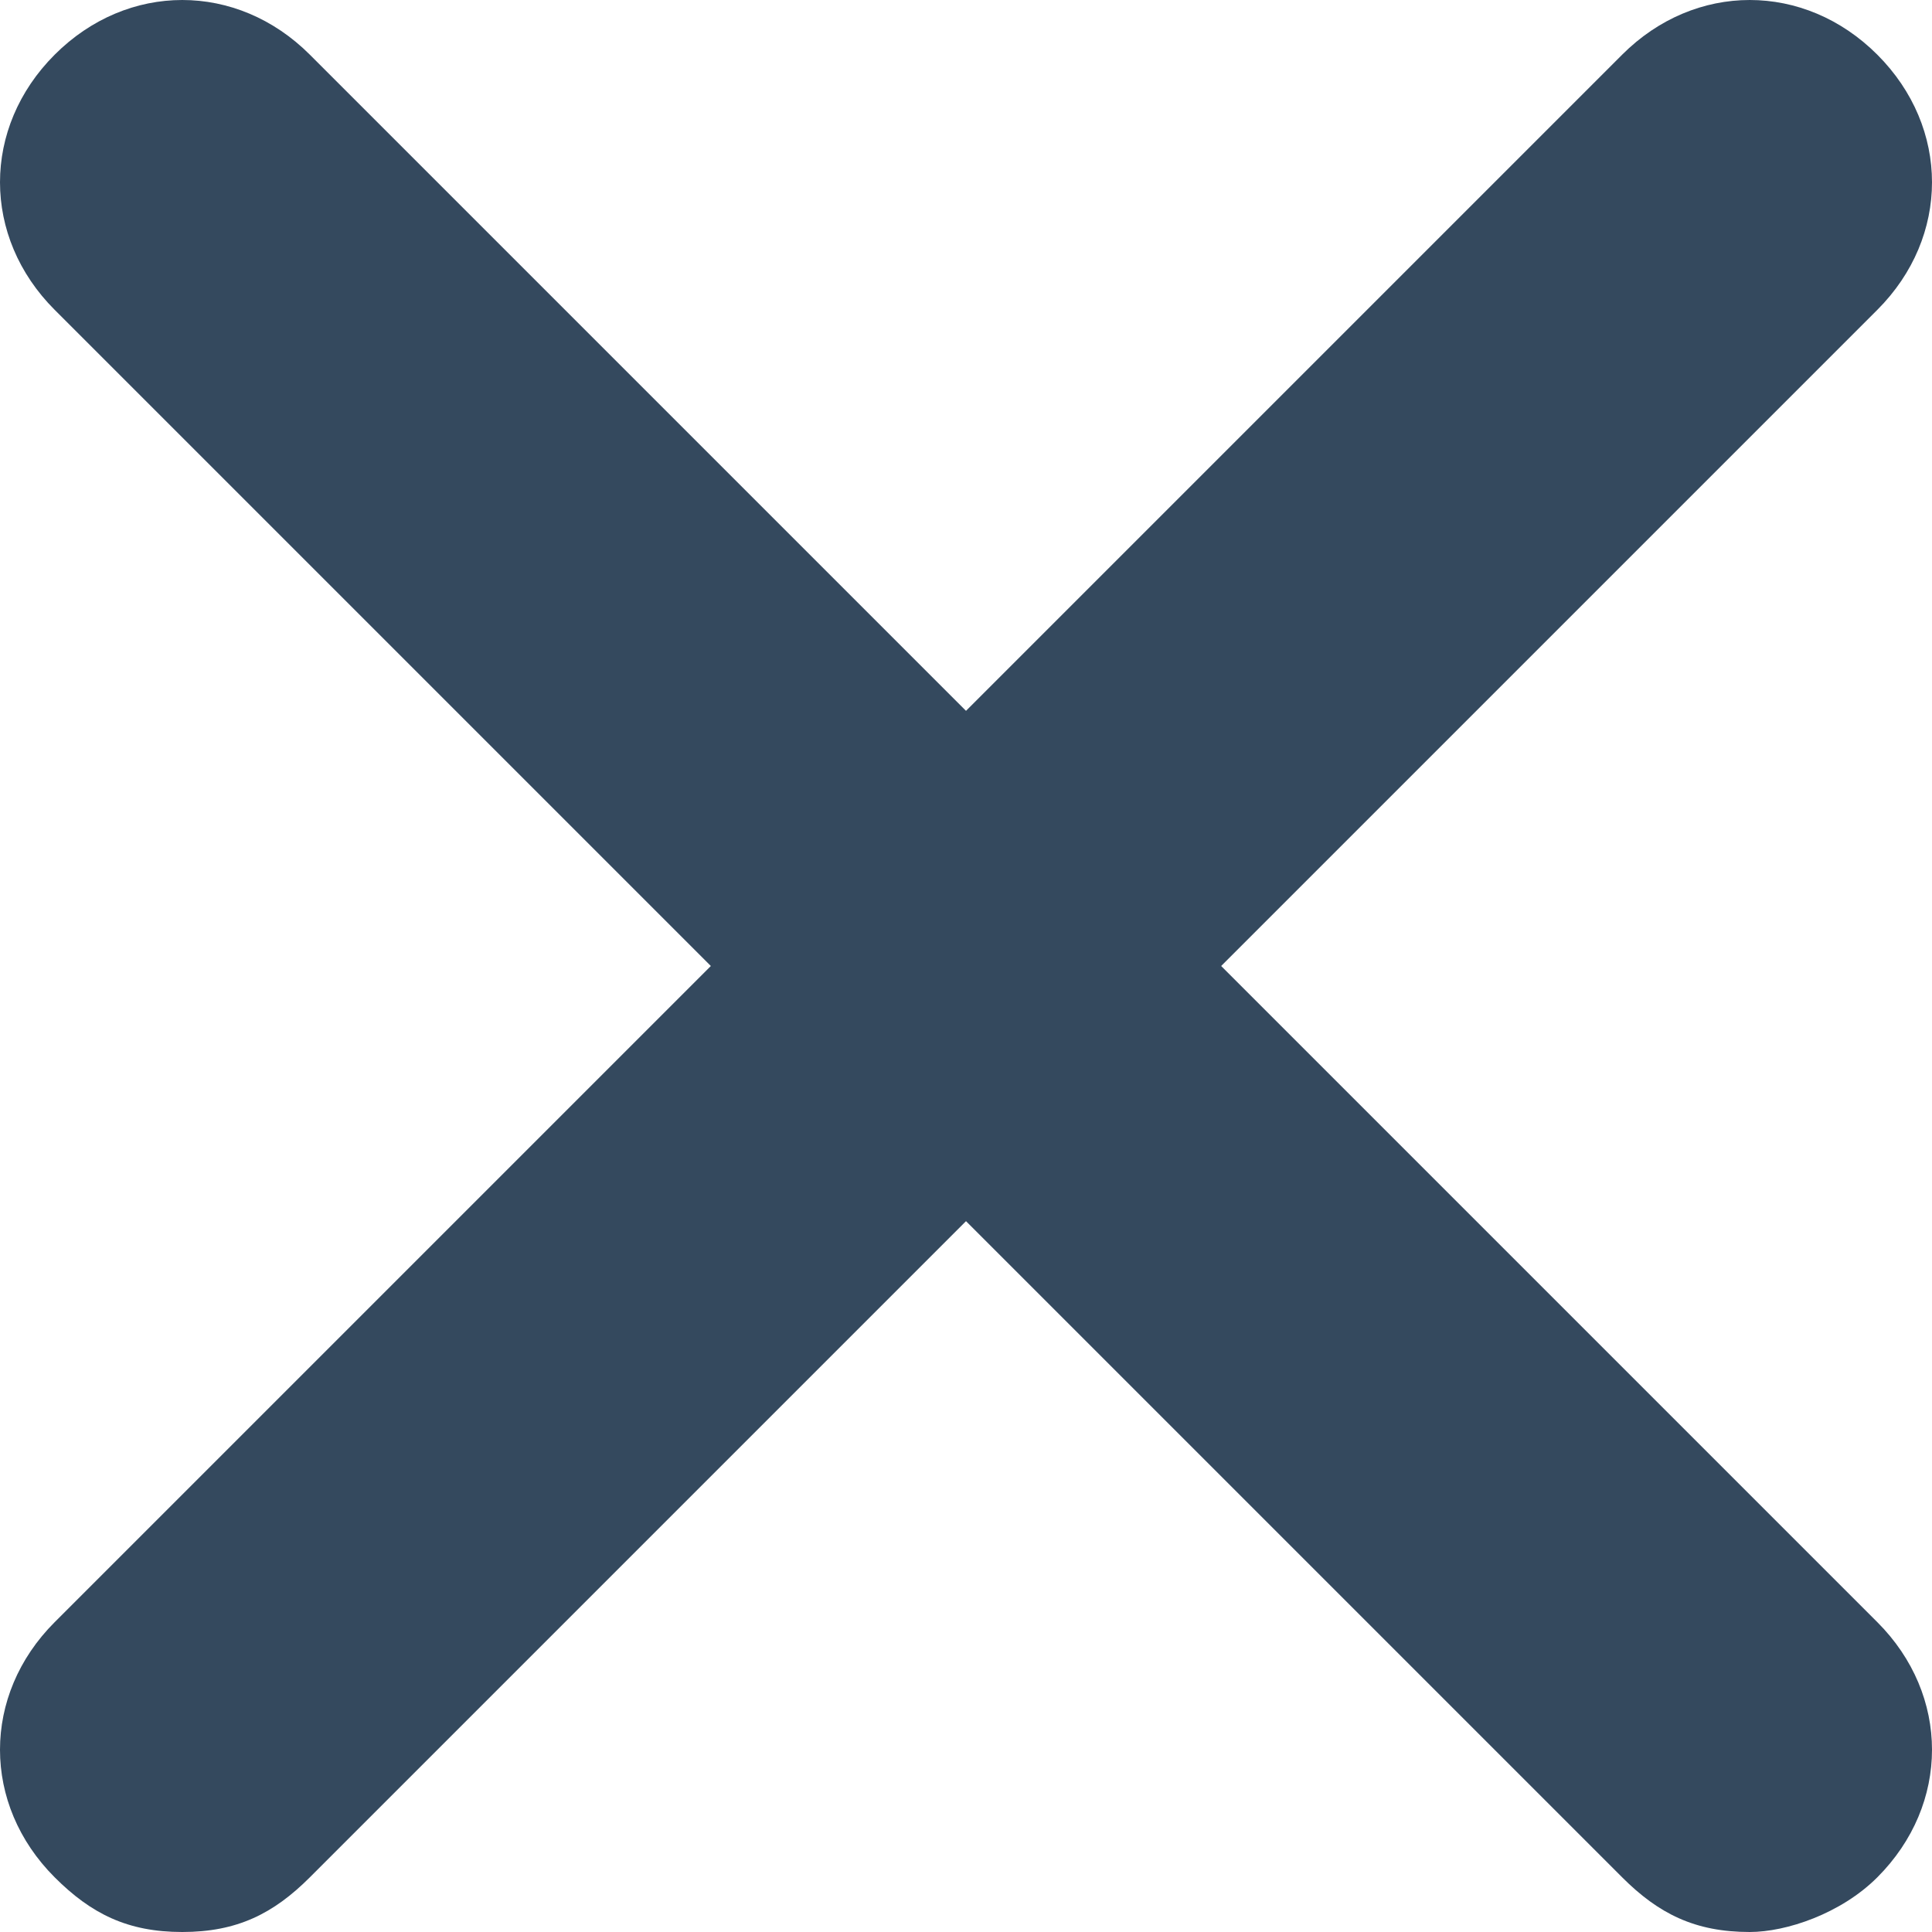 <?xml version="1.0" encoding="utf-8"?>
<!-- Generator: Adobe Illustrator 22.1.0, SVG Export Plug-In . SVG Version: 6.00 Build 0)  -->
<svg version="1.1" id="Слой_1" xmlns="http://www.w3.org/2000/svg" xmlns:xlink="http://www.w3.org/1999/xlink" x="0px" y="0px"
	 viewBox="0 0 10.6 10.6" style="enable-background:new 0 0 10.6 10.6;" xml:space="preserve">
<style type="text/css">
	.st0{fill:#34495E;}
</style>
<g>
	<title>03A269DA-84D1-4381-8277-36CB31A38A8E</title>
	<desc>Created with sketchtool.</desc>
	<g id="UI-kit_x2F__x2F_Focus-Start">
		<g id="UI-KIT_x2F__x2F_Focus-Start" transform="translate(-1333, -2204)">
			<g id="Notifications" transform="translate(283, 2128)">
				<g id="Modal-_x2F_-Simple" transform="translate(704, 57)">
					<g id="Icon-:-Cross_x2F_close" transform="translate(347, 20)">
						<g id="Group-22">
							<g id="Clip-21">
							</g>
						</g>
						<path class="st0" d="M8.6,9.6c-0.3,0-0.5-0.1-0.7-0.3l-8.6-8.6c-0.4-0.4-0.4-1,0-1.4s1-0.4,1.4,0l8.6,8.6c0.4,0.4,0.4,1,0,1.4
							C9.1,9.5,8.8,9.6,8.6,9.6z"/>
						<path class="st0" d="M0,9.6c-0.3,0-0.5-0.1-0.7-0.3c-0.4-0.4-0.4-1,0-1.4l8.6-8.6c0.4-0.4,1-0.4,1.4,0s0.4,1,0,1.4L0.7,9.3
							C0.5,9.5,0.3,9.6,0,9.6z"/>
					</g>
				</g>
			</g>
		</g>
	</g>
</g>
</svg>
